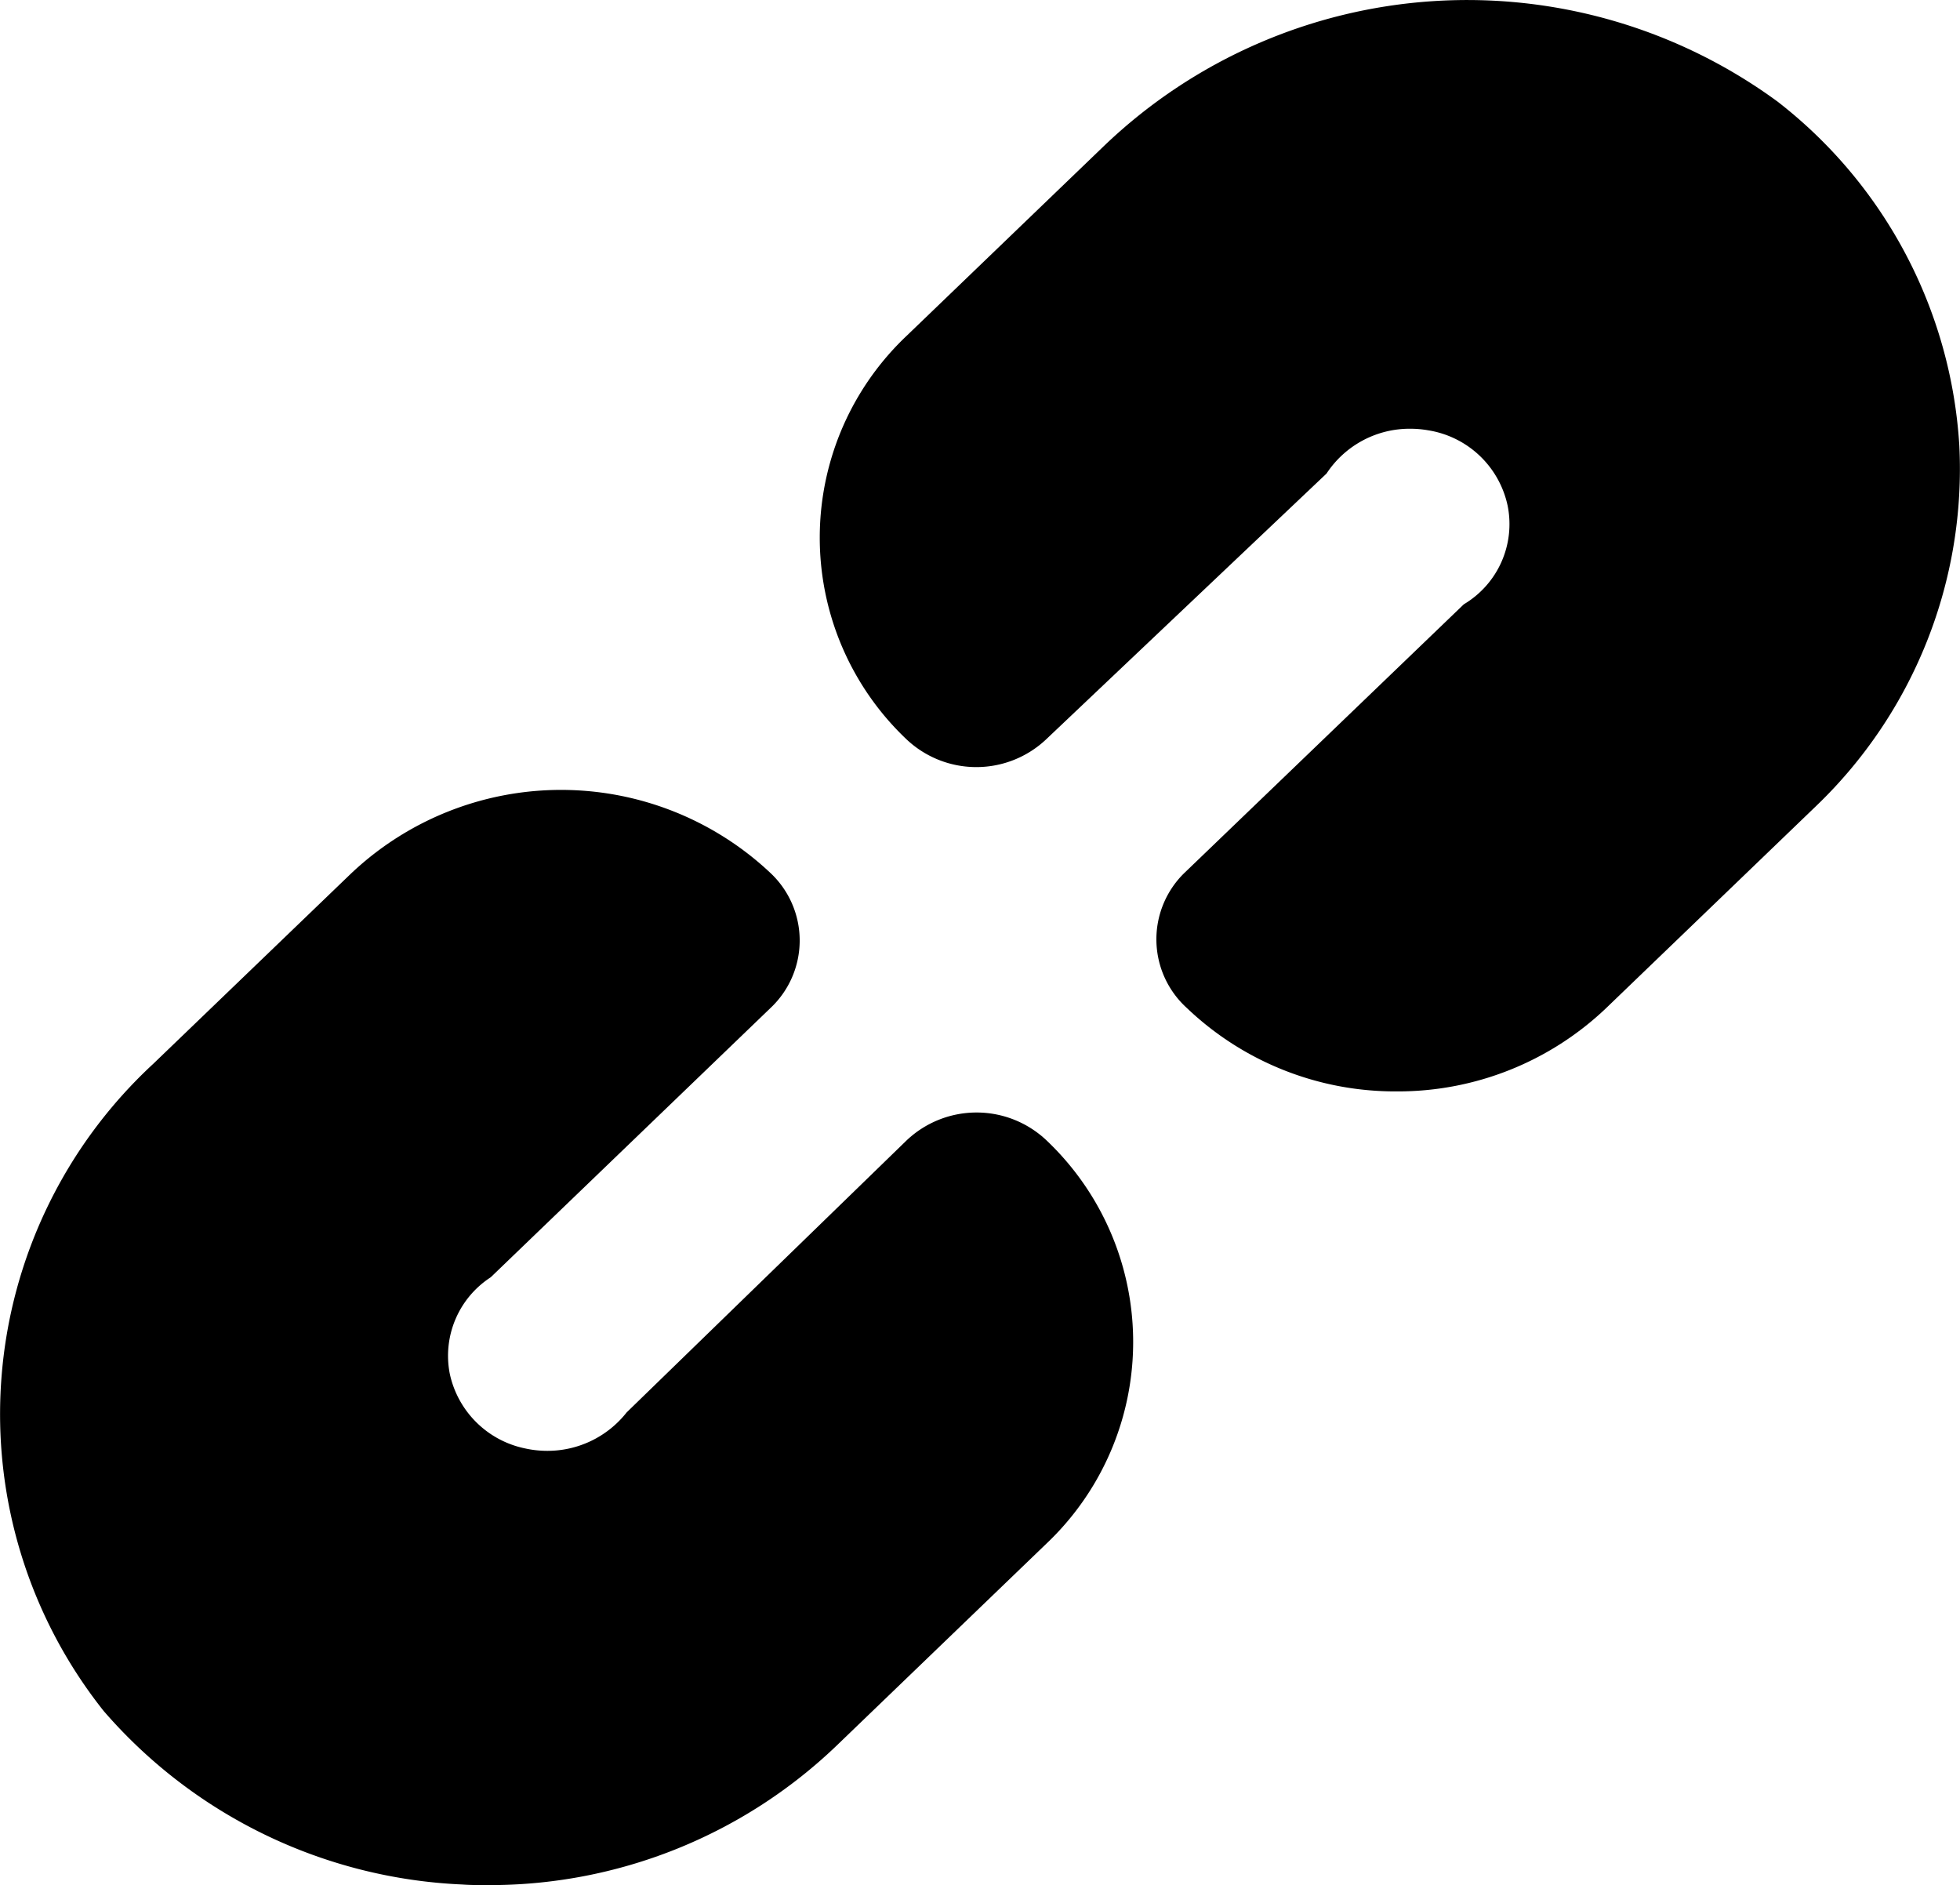<svg xmlns="http://www.w3.org/2000/svg" width="25.997" height="25" viewBox="0 0 25.997 25">
  <g id="links" transform="translate(-0.003 0)">
    <path id="Links-2" data-name="Links" d="M6.455,25c-.107,0-.215,0-.322-.008a6.672,6.672,0,0,1-4.754-2.3,6.327,6.327,0,0,1,.657-8.584l2.625-2.525a4.052,4.052,0,0,1,5.567,0,1.228,1.228,0,0,1,0,1.78L6.512,16.939a1.241,1.241,0,0,0-.544,1.276,1.287,1.287,0,0,0,1,.994,1.366,1.366,0,0,0,.293.032,1.336,1.336,0,0,0,1.054-.51l3.716-3.61a1.349,1.349,0,0,1,1.85,0,3.684,3.684,0,0,1,0,5.352L11.1,23.15A6.652,6.652,0,0,1,6.455,25ZM18.527,14.474a4,4,0,0,1-2.784-1.108,1.229,1.229,0,0,1-.04-1.78l3.716-3.572A1.237,1.237,0,0,0,20,6.707a1.283,1.283,0,0,0-1.052-1,1.364,1.364,0,0,0-.237-.021,1.318,1.318,0,0,0-1.113.594L13.878,9.806a1.349,1.349,0,0,1-1.85,0,3.684,3.684,0,0,1,0-5.352l2.625-2.525a6.964,6.964,0,0,1,8.928-.581,6.249,6.249,0,0,1,2.41,4.562,6.192,6.192,0,0,1-1.9,4.78L21.31,13.366A4,4,0,0,1,18.527,14.474Z"/>
  </g>
</svg>
